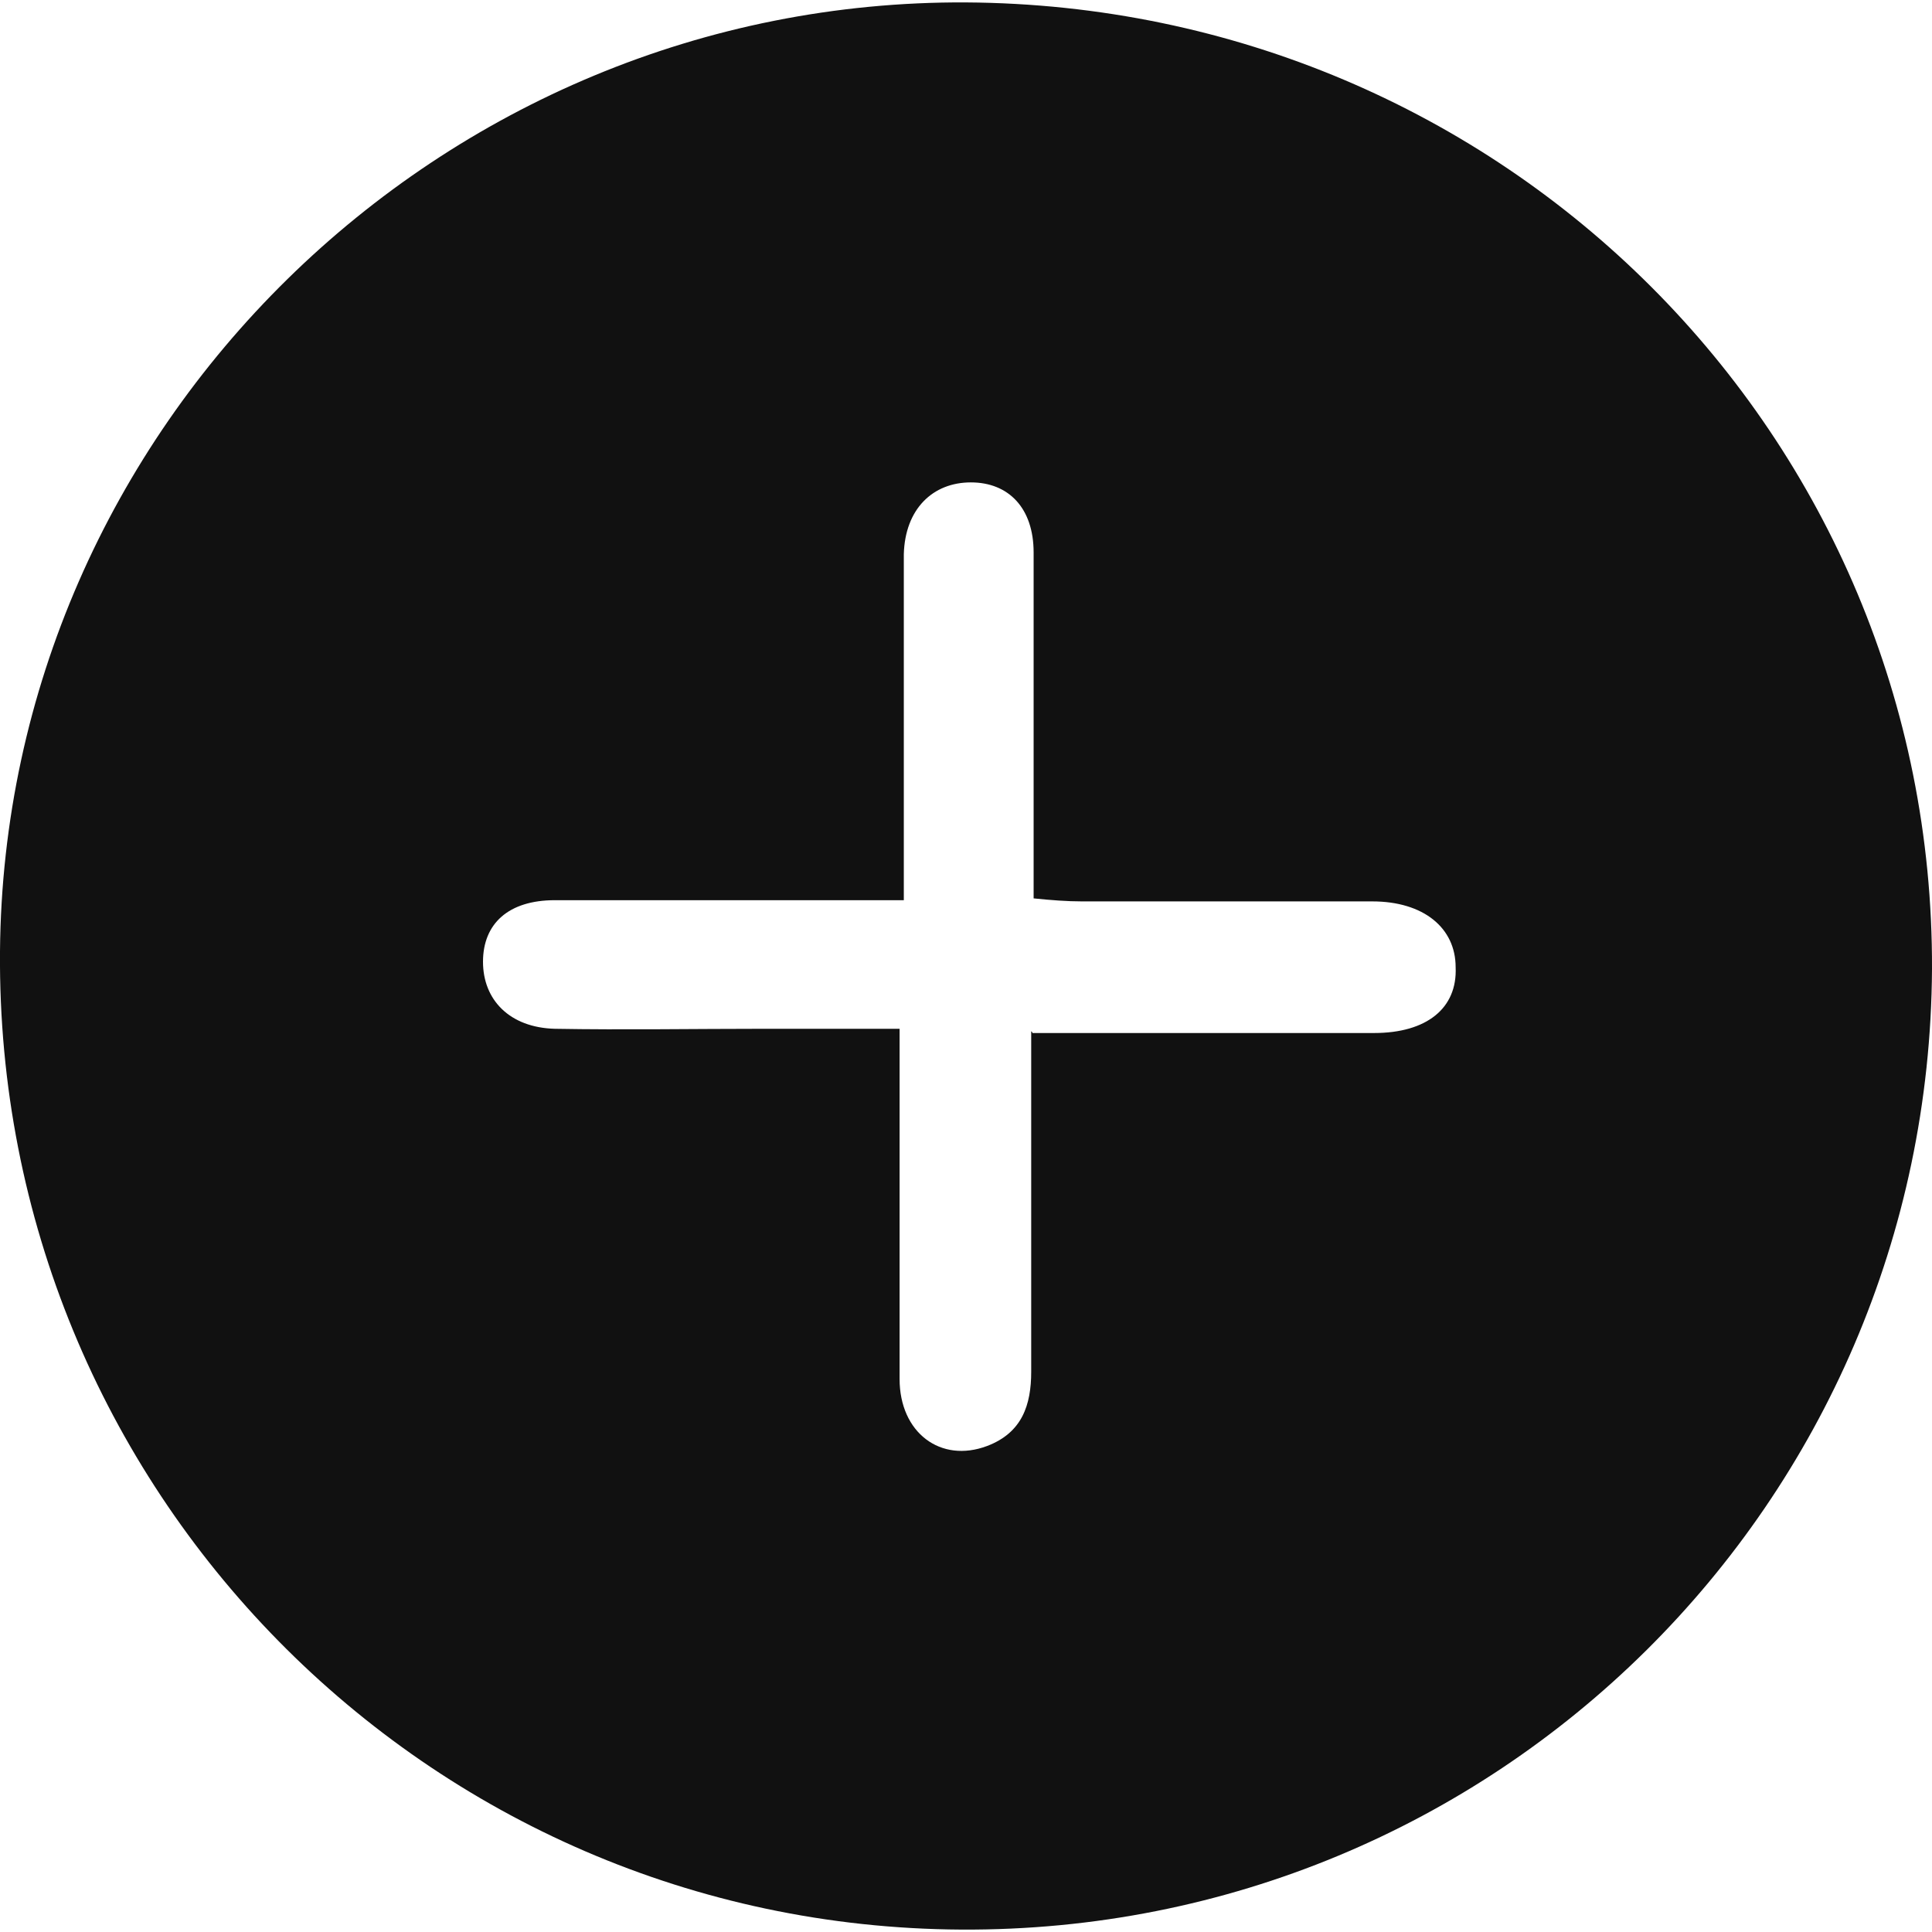 <?xml version="1.0" encoding="UTF-8"?>
<svg id="Layer_1" data-name="Layer 1" xmlns="http://www.w3.org/2000/svg" viewBox="0 0 32 32">
  <defs>
    <style>
      .cls-1 {
        fill: #111;
        stroke-width: 0px;
      }
    </style>
  </defs>
  <path class="cls-1" d="M15.99.04c8.92.05,16.04,7.18,16.01,16.01-.05,8.85-7.23,15.96-16.08,15.91C7.06,31.91-.07,24.66,0,15.76.07,7.08,7.28-.01,16.01.04h-.02ZM17.1,17.11h5.66c.87,0,1.38-.41,1.35-1.09,0-.65-.53-1.09-1.38-1.09h-4.81c-.24,0-.51-.02-.8-.05v-5.73c0-.73-.41-1.16-1.04-1.16s-1.09.44-1.11,1.19v5.73h-5.78c-.77,0-1.19.39-1.19,1.02s.44,1.09,1.19,1.11c1.16.02,2.32,0,3.46,0h2.25v5.8c0,.89.68,1.4,1.45,1.11.58-.22.73-.68.73-1.23v-5.64l.02.02Z"/>
</svg>